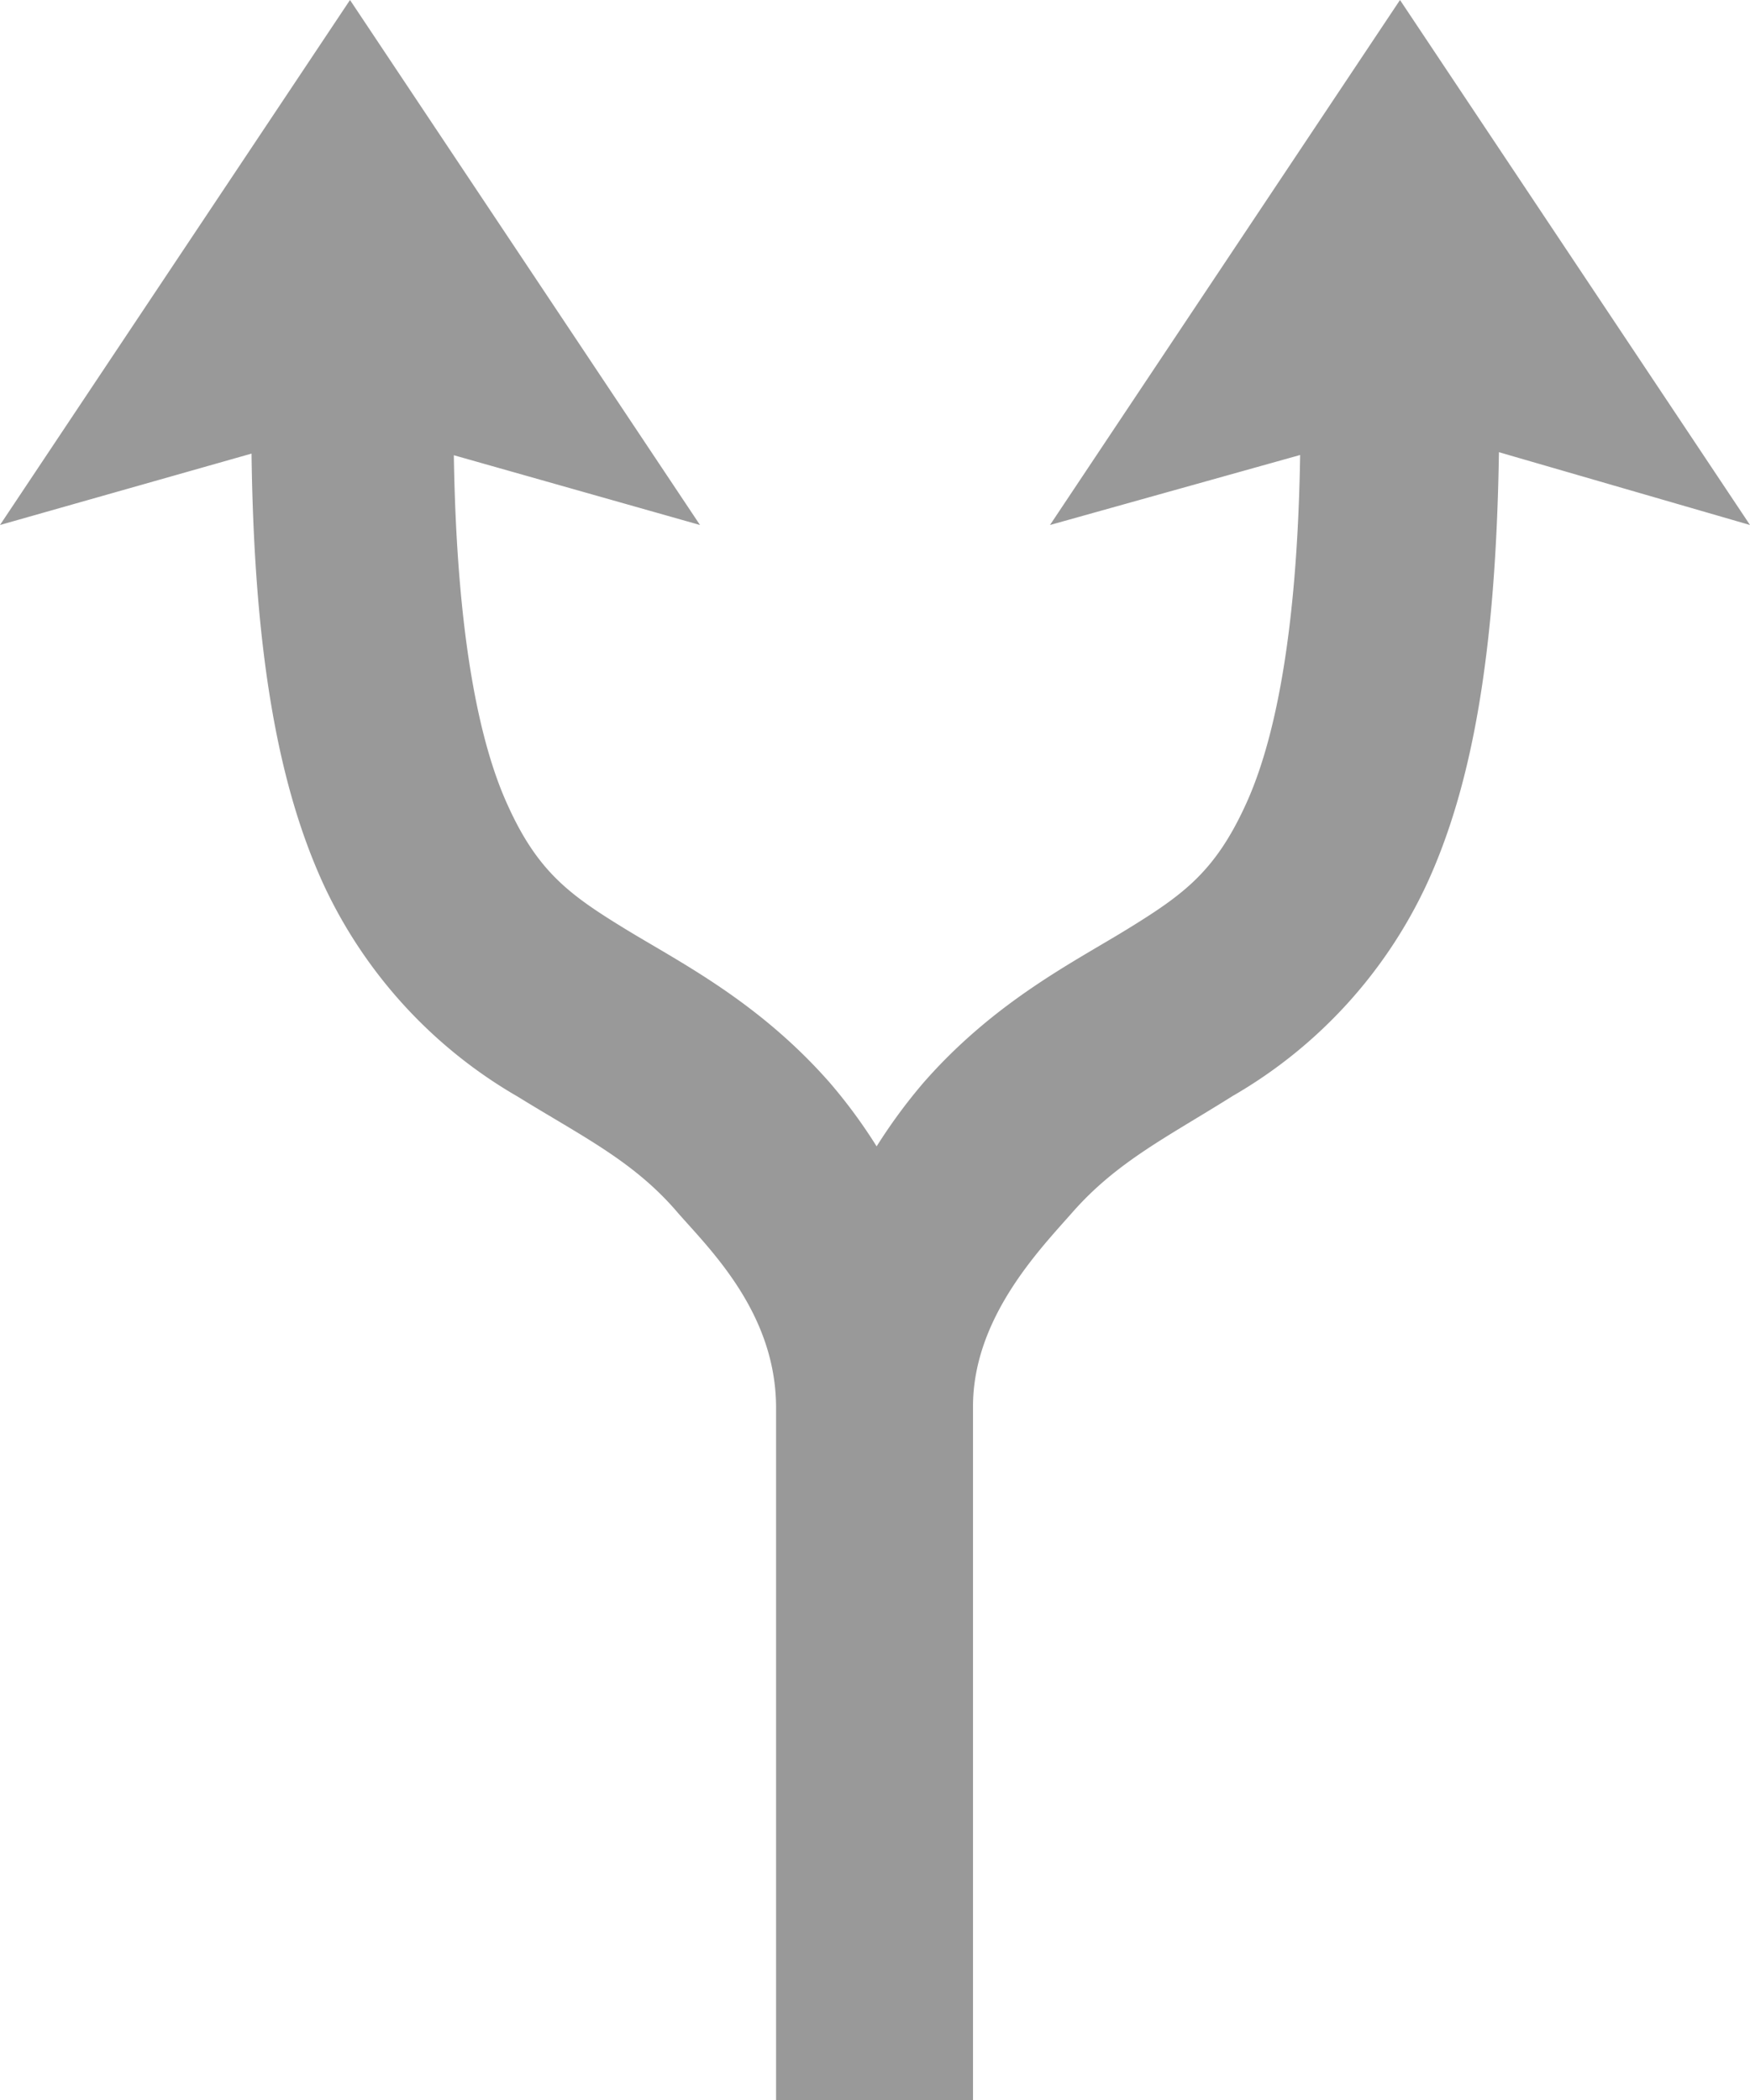 <svg xmlns="http://www.w3.org/2000/svg" viewBox="0 0 75 90"><defs><style>.cls-1{fill:#999;}</style></defs><title>split2</title><g id="Layer_2" data-name="Layer 2"><g id="Layer_1-2" data-name="Layer 1"><path class="cls-1" d="M15,0,0,22.5l10.78-3.06C10.89,28,11.93,33.74,13.91,38a20.44,20.44,0,0,0,8.28,9c2.8,1.73,5,2.78,6.88,5,1.4,1.59,4.18,4.3,4.19,8.31,0,9.91,0,29.72,0,29.72h8.44V60.28c0-3.79,2.85-6.72,4.25-8.31,1.92-2.19,4.08-3.24,6.88-5a20.44,20.44,0,0,0,8.28-9c2-4.29,3-10.06,3.13-18.59L75,22.5,60,0,45,22.5l10.72-3c-.12,7.75-1.12,12.36-2.34,15-1.31,2.86-2.67,3.84-5,5.28s-5.73,3.11-8.81,6.63a23.2,23.2,0,0,0-2,2.72,22.51,22.51,0,0,0-2-2.72c-3.08-3.51-6.48-5.19-8.81-6.62s-3.71-2.42-5-5.28c-1.21-2.64-2.19-7.25-2.31-15L30,22.5Z"/></g></g></svg>